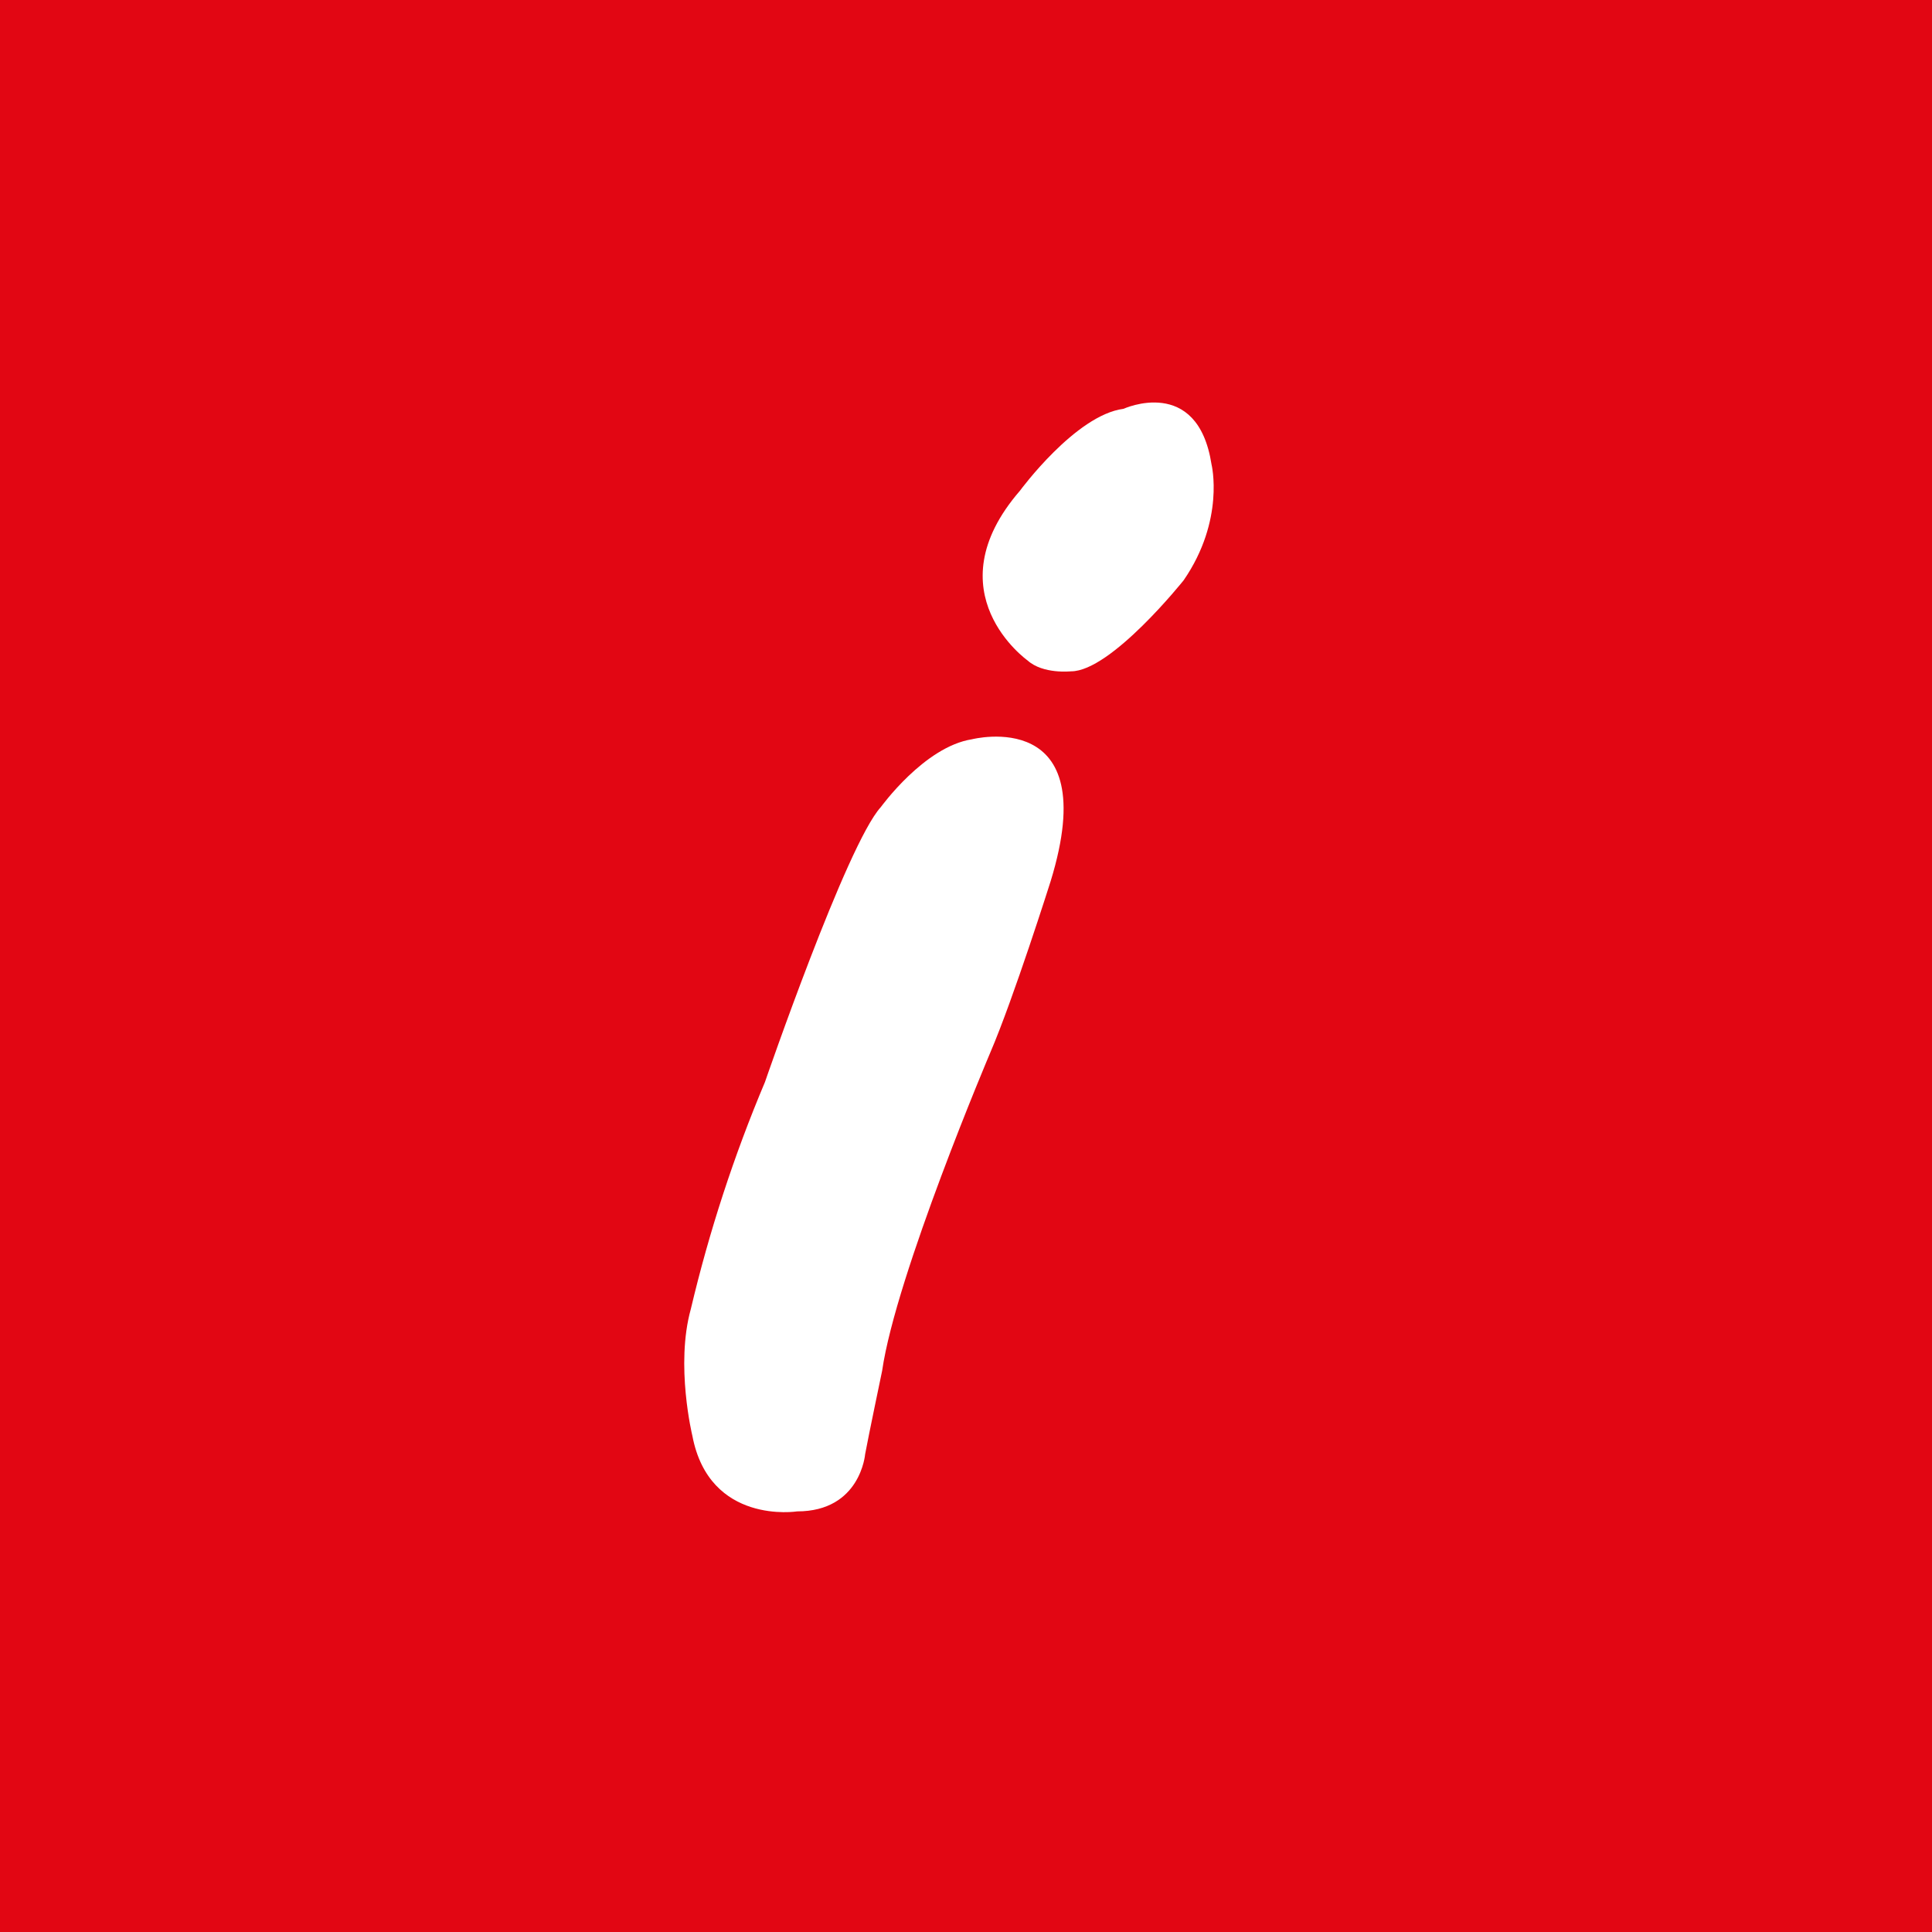 <svg xmlns="http://www.w3.org/2000/svg" width="48" height="48" viewBox="0 0 48 48">
  <g fill="none">
    <rect width="48" height="48" fill="#E20613"/>
    <path fill="#FFF" d="M25.53,16.409 C25.53,16.409 23.15,14.722 25.342,12.19 C25.342,12.19 26.723,10.31 27.913,10.157 C27.913,10.157 29.754,9.313 30.1,11.538 C30.1,11.538 30.44,12.915 29.409,14.415 C29.409,14.415 27.606,16.679 26.609,16.679 C26.604,16.678 25.913,16.755 25.53,16.409 Z M24.148,18.367 C24.148,18.367 27.448,17.523 26.102,21.896 C26.102,21.896 25.18,24.812 24.602,26.154 C24.602,26.154 22.258,31.679 21.916,34.059 C21.916,34.059 21.571,35.708 21.494,36.129 C21.494,36.129 21.379,37.55 19.806,37.55 C19.806,37.55 17.623,37.895 17.201,35.669 C17.201,35.669 16.775,33.917 17.163,32.524 C17.619,30.596 18.235,28.709 19.005,26.884 C19.005,26.884 21.038,20.978 21.882,20.054 C21.885,20.054 22.959,18.554 24.148,18.367 Z"/>
  </g>
</svg>
